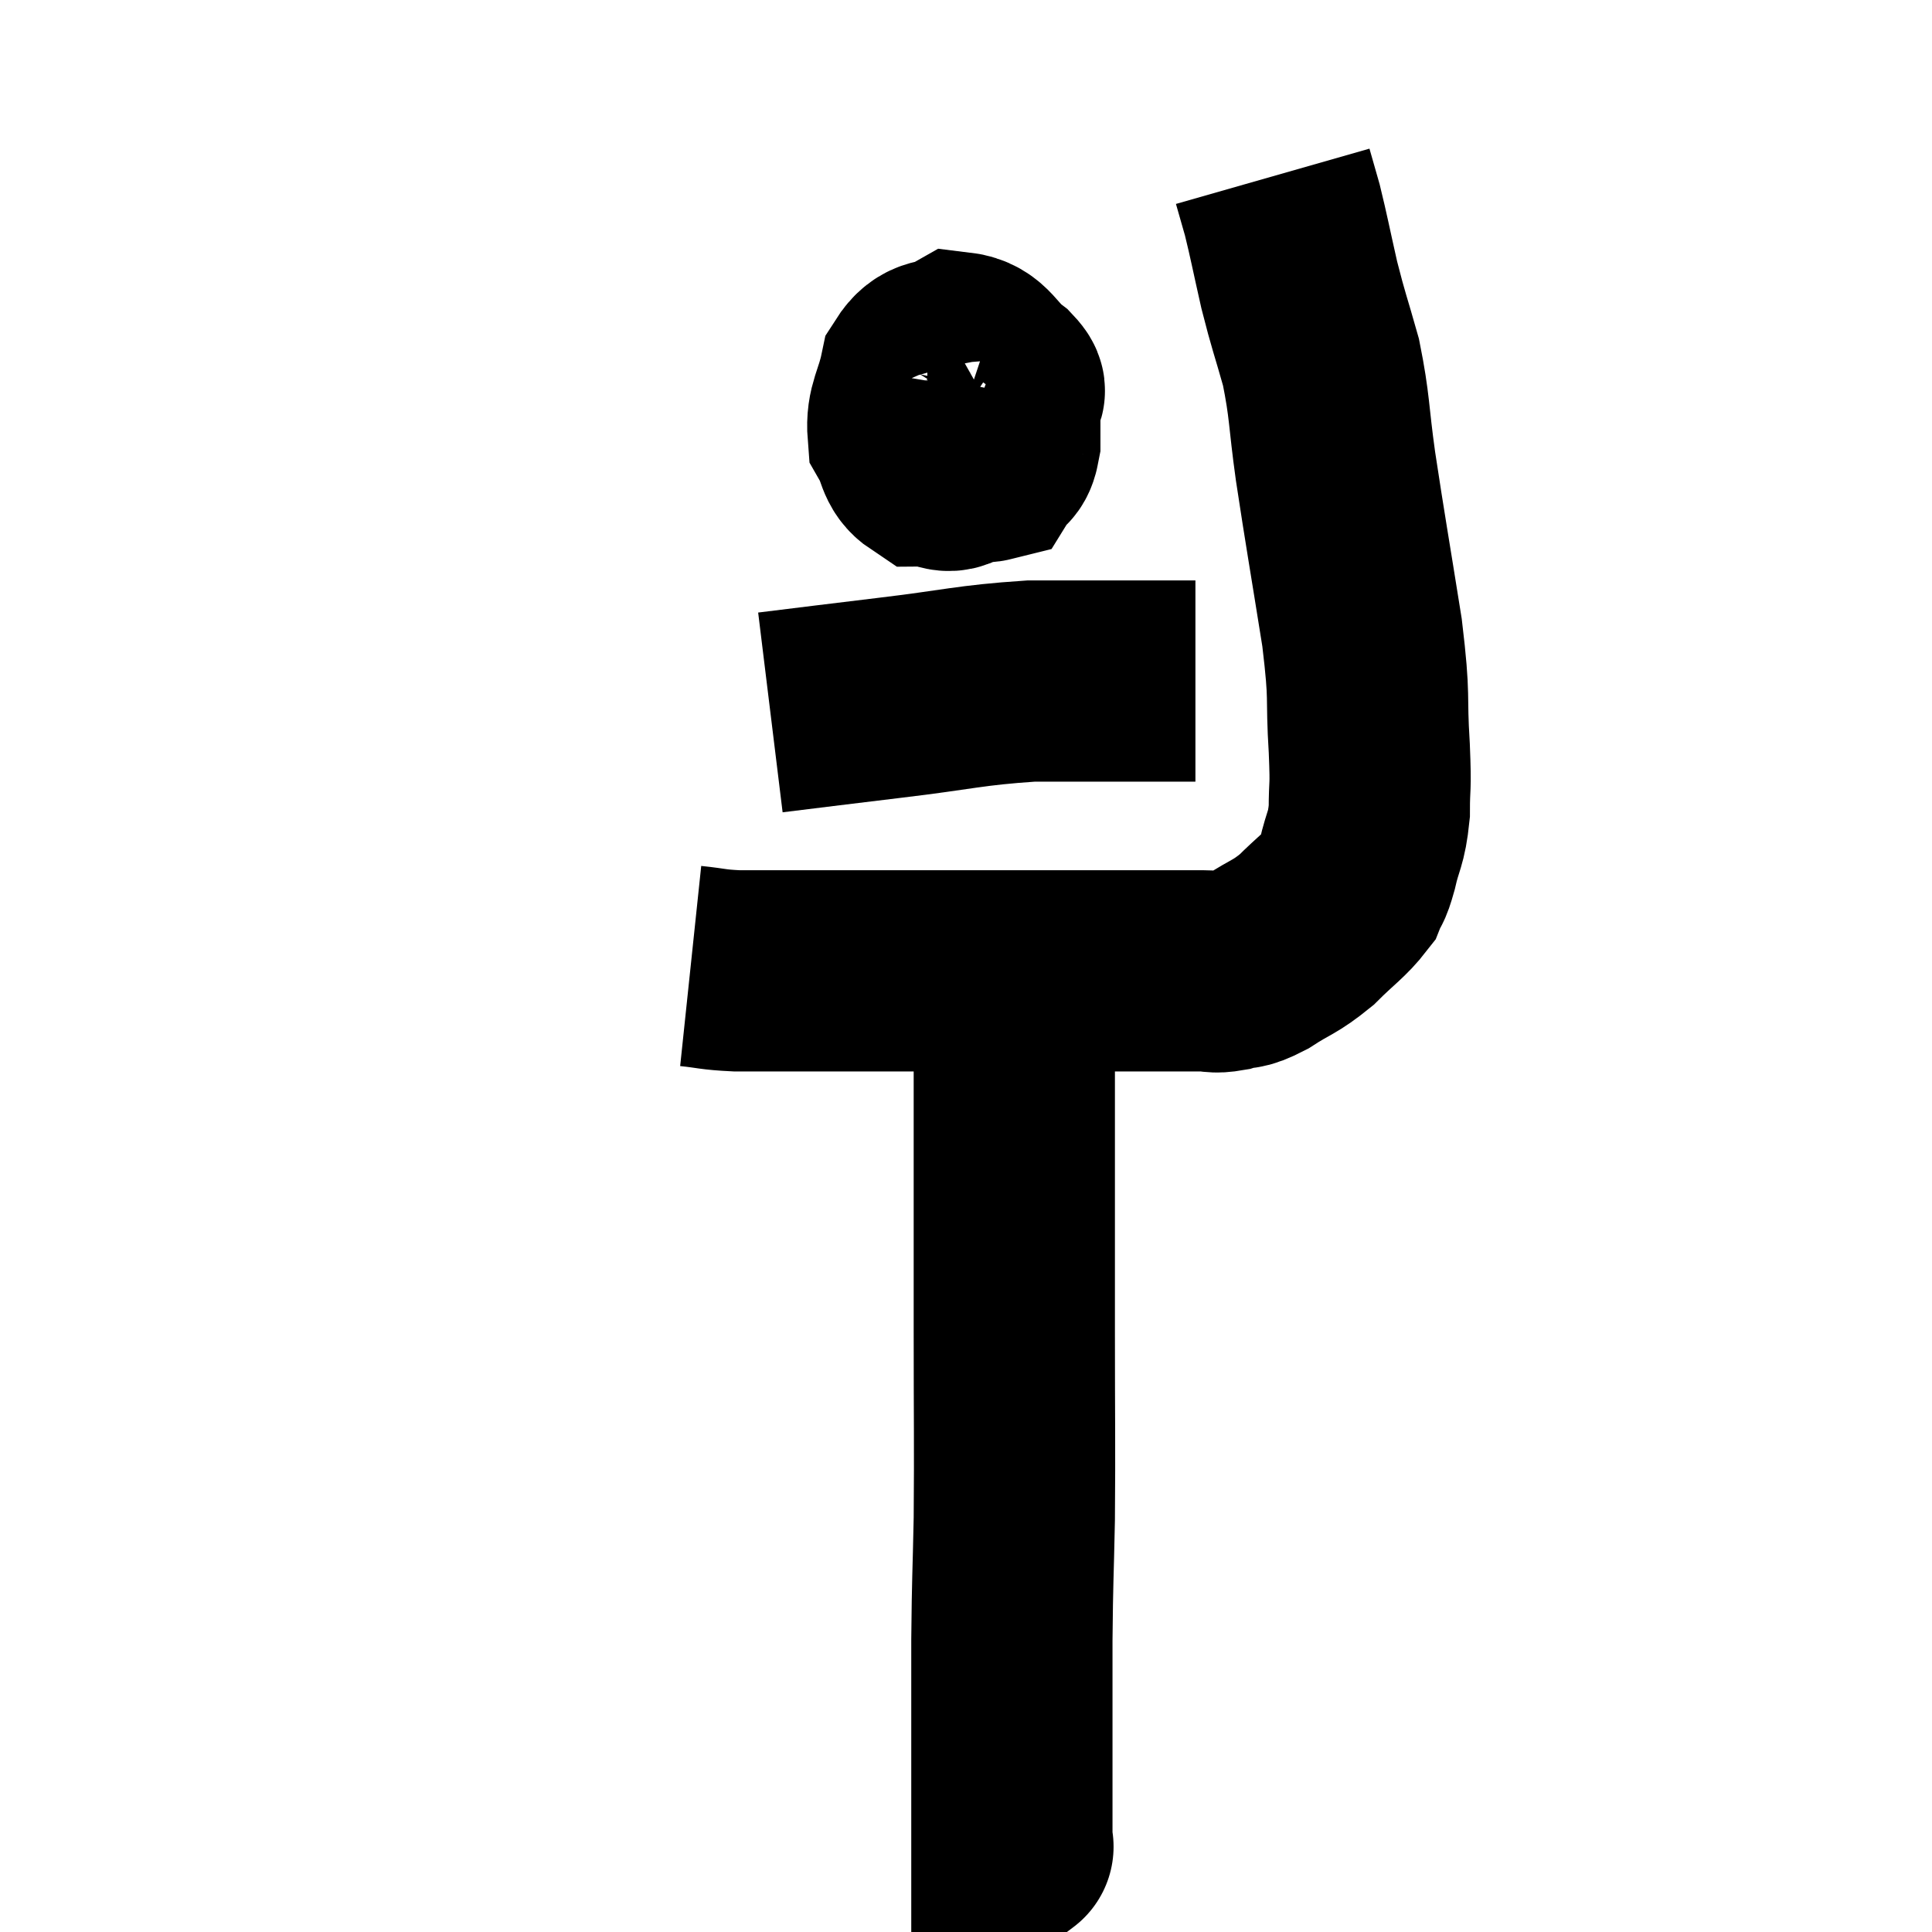 <svg width="48" height="48" viewBox="0 0 48 48" xmlns="http://www.w3.org/2000/svg"><path d="M 17.16 24 C 17.73 24.06, 17.685 24.09, 18.3 24.12 C 18.96 24.12, 18.315 24.12, 19.62 24.12 C 21.57 24.12, 21.81 24.12, 23.52 24.12 C 24.99 24.12, 25.125 24.12, 26.46 24.12 C 27.66 24.12, 28.005 24.12, 28.86 24.12 C 29.37 24.12, 29.475 24.12, 29.88 24.12 C 30.18 24.12, 30.135 24.18, 30.48 24.12 C 30.87 24, 30.765 24.135, 31.26 23.88 C 31.86 23.49, 31.905 23.55, 32.46 23.1 C 32.97 22.59, 33.165 22.485, 33.48 22.08 C 33.6 21.78, 33.585 21.96, 33.72 21.48 C 33.87 20.82, 33.945 20.88, 34.02 20.16 C 34.02 19.38, 34.065 19.71, 34.02 18.6 C 33.93 17.16, 34.05 17.475, 33.84 15.72 C 33.51 13.65, 33.435 13.26, 33.18 11.58 C 33 10.29, 33.045 10.125, 32.82 9 C 32.55 8.04, 32.52 8.025, 32.28 7.08 C 32.07 6.15, 32.025 5.895, 31.86 5.22 C 31.74 4.8, 31.68 4.59, 31.62 4.38 C 31.62 4.38, 31.62 4.38, 31.62 4.38 L 31.62 4.38" fill="none" stroke="black" stroke-width="5"></path><path d="M 23.88 9.6 C 23.79 10.14, 23.7 10.275, 23.7 10.68 C 23.79 10.95, 23.67 11.025, 23.88 11.22 C 24.21 11.34, 24.3 11.52, 24.54 11.46 C 24.69 11.22, 24.765 11.385, 24.84 10.98 C 24.84 10.41, 24.84 10.2, 24.84 9.84 C 24.84 9.69, 25.095 9.81, 24.84 9.54 C 24.33 9.15, 24.315 8.82, 23.82 8.76 C 23.34 9.03, 23.175 8.805, 22.86 9.3 C 22.71 10.02, 22.515 10.17, 22.56 10.74 C 22.8 11.16, 22.725 11.37, 23.04 11.58 C 23.43 11.58, 23.535 11.82, 23.82 11.58 C 24 11.1, 24.09 10.98, 24.18 10.62 C 24.18 10.38, 24.18 10.275, 24.18 10.14 C 24.18 10.11, 24.225 10.11, 24.18 10.08 L 24 10.02" fill="none" stroke="black" stroke-width="5"></path><path d="M 19.14 17.7 C 20.61 17.52, 20.46 17.535, 22.08 17.34 C 23.85 17.13, 24.06 17.025, 25.62 16.92 C 26.97 16.92, 27.315 16.92, 28.32 16.92 C 28.98 16.92, 29.295 16.92, 29.64 16.92 L 29.7 16.92" fill="none" stroke="black" stroke-width="5"></path><path d="M 24.78 24.3 C 24.99 24.99, 25.095 24.42, 25.2 25.68 C 25.2 27.51, 25.2 27.495, 25.2 29.34 C 25.2 31.2, 25.2 30.96, 25.2 33.06 C 25.2 35.4, 25.215 35.82, 25.2 37.74 C 25.17 39.24, 25.155 39.165, 25.14 40.74 C 25.14 42.39, 25.14 42.87, 25.14 44.04 C 25.14 44.73, 25.14 44.955, 25.14 45.42 C 25.14 45.66, 25.14 45.78, 25.14 45.9 C 25.14 45.9, 25.2 45.855, 25.14 45.9 L 24.9 46.08" fill="none" stroke="black" stroke-width="5"></path></svg>